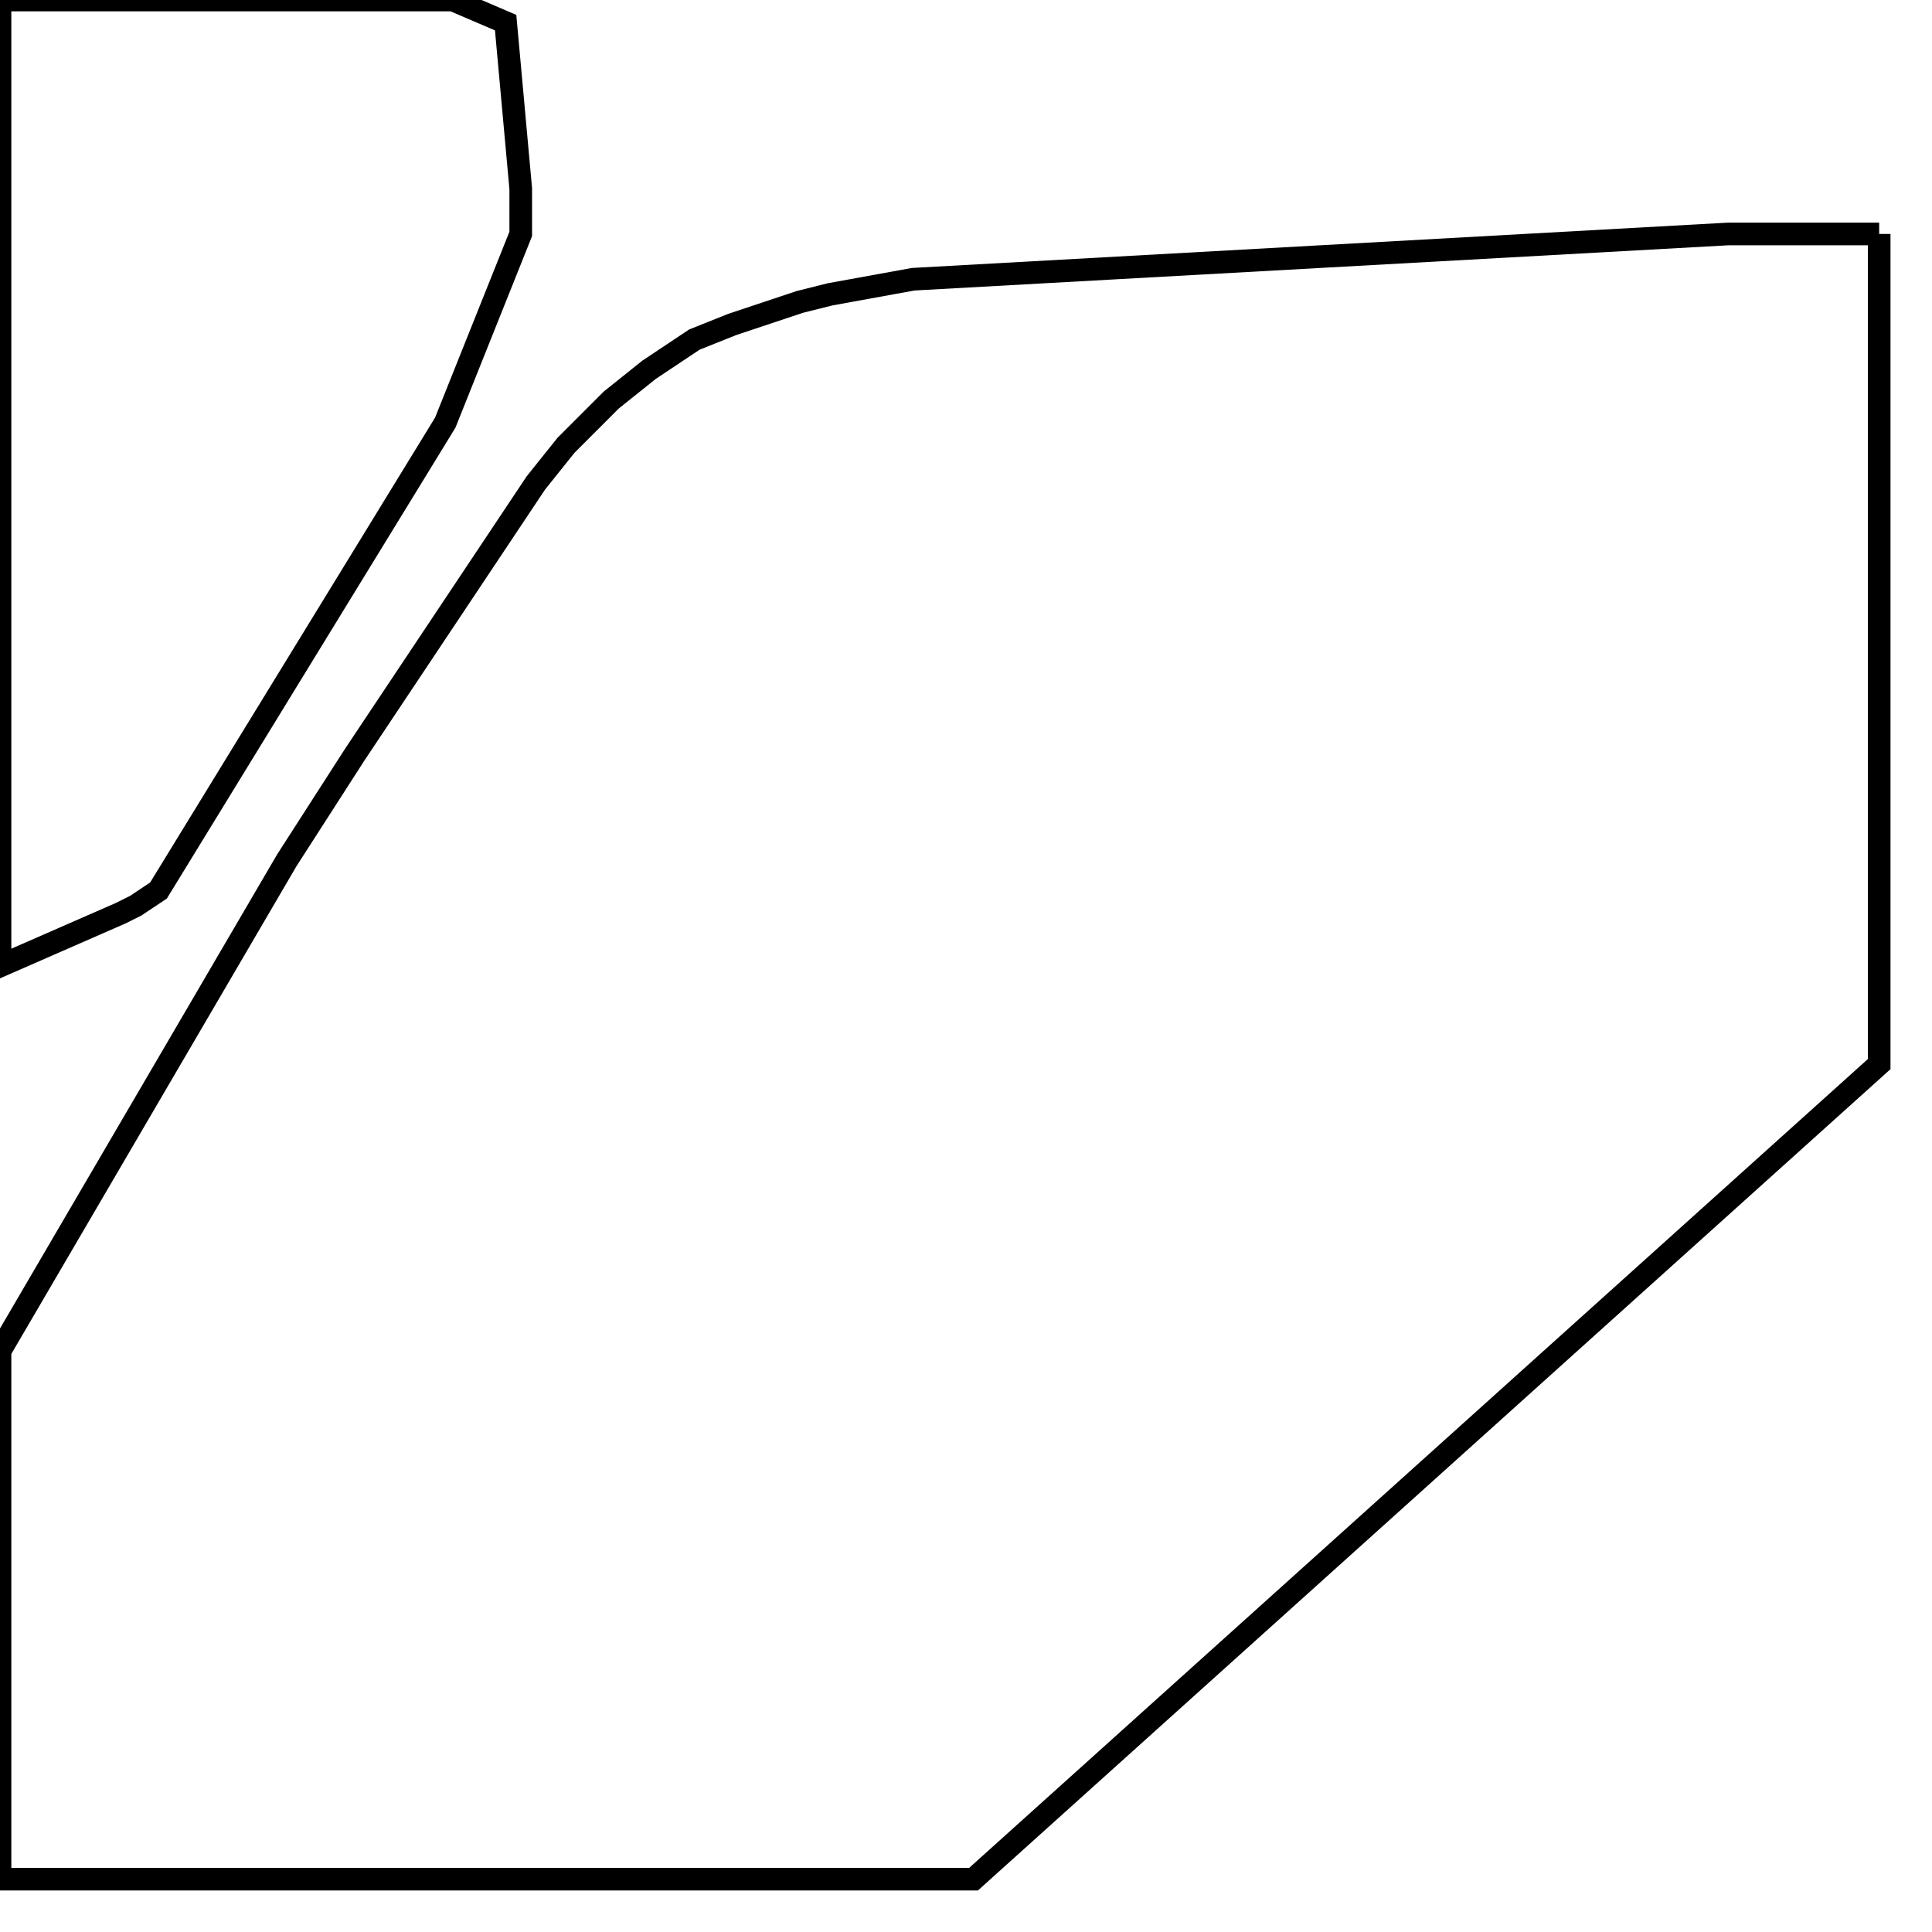 <svg width="256" height="256" xmlns="http://www.w3.org/2000/svg" fill-opacity="0" stroke="black" stroke-width="3" ><path d="M249 31 249 141 129 249 0 249 0 179 38 114 47 100 71 64 75 59 81 53 86 49 92 45 97 43 106 40 110 39 121 37 229 31 249 31 "/><path d="M60 0 67 3 69 25 69 31 59 56 21 118 18 120 16 121 0 128 0 0 60 0 "/></svg>